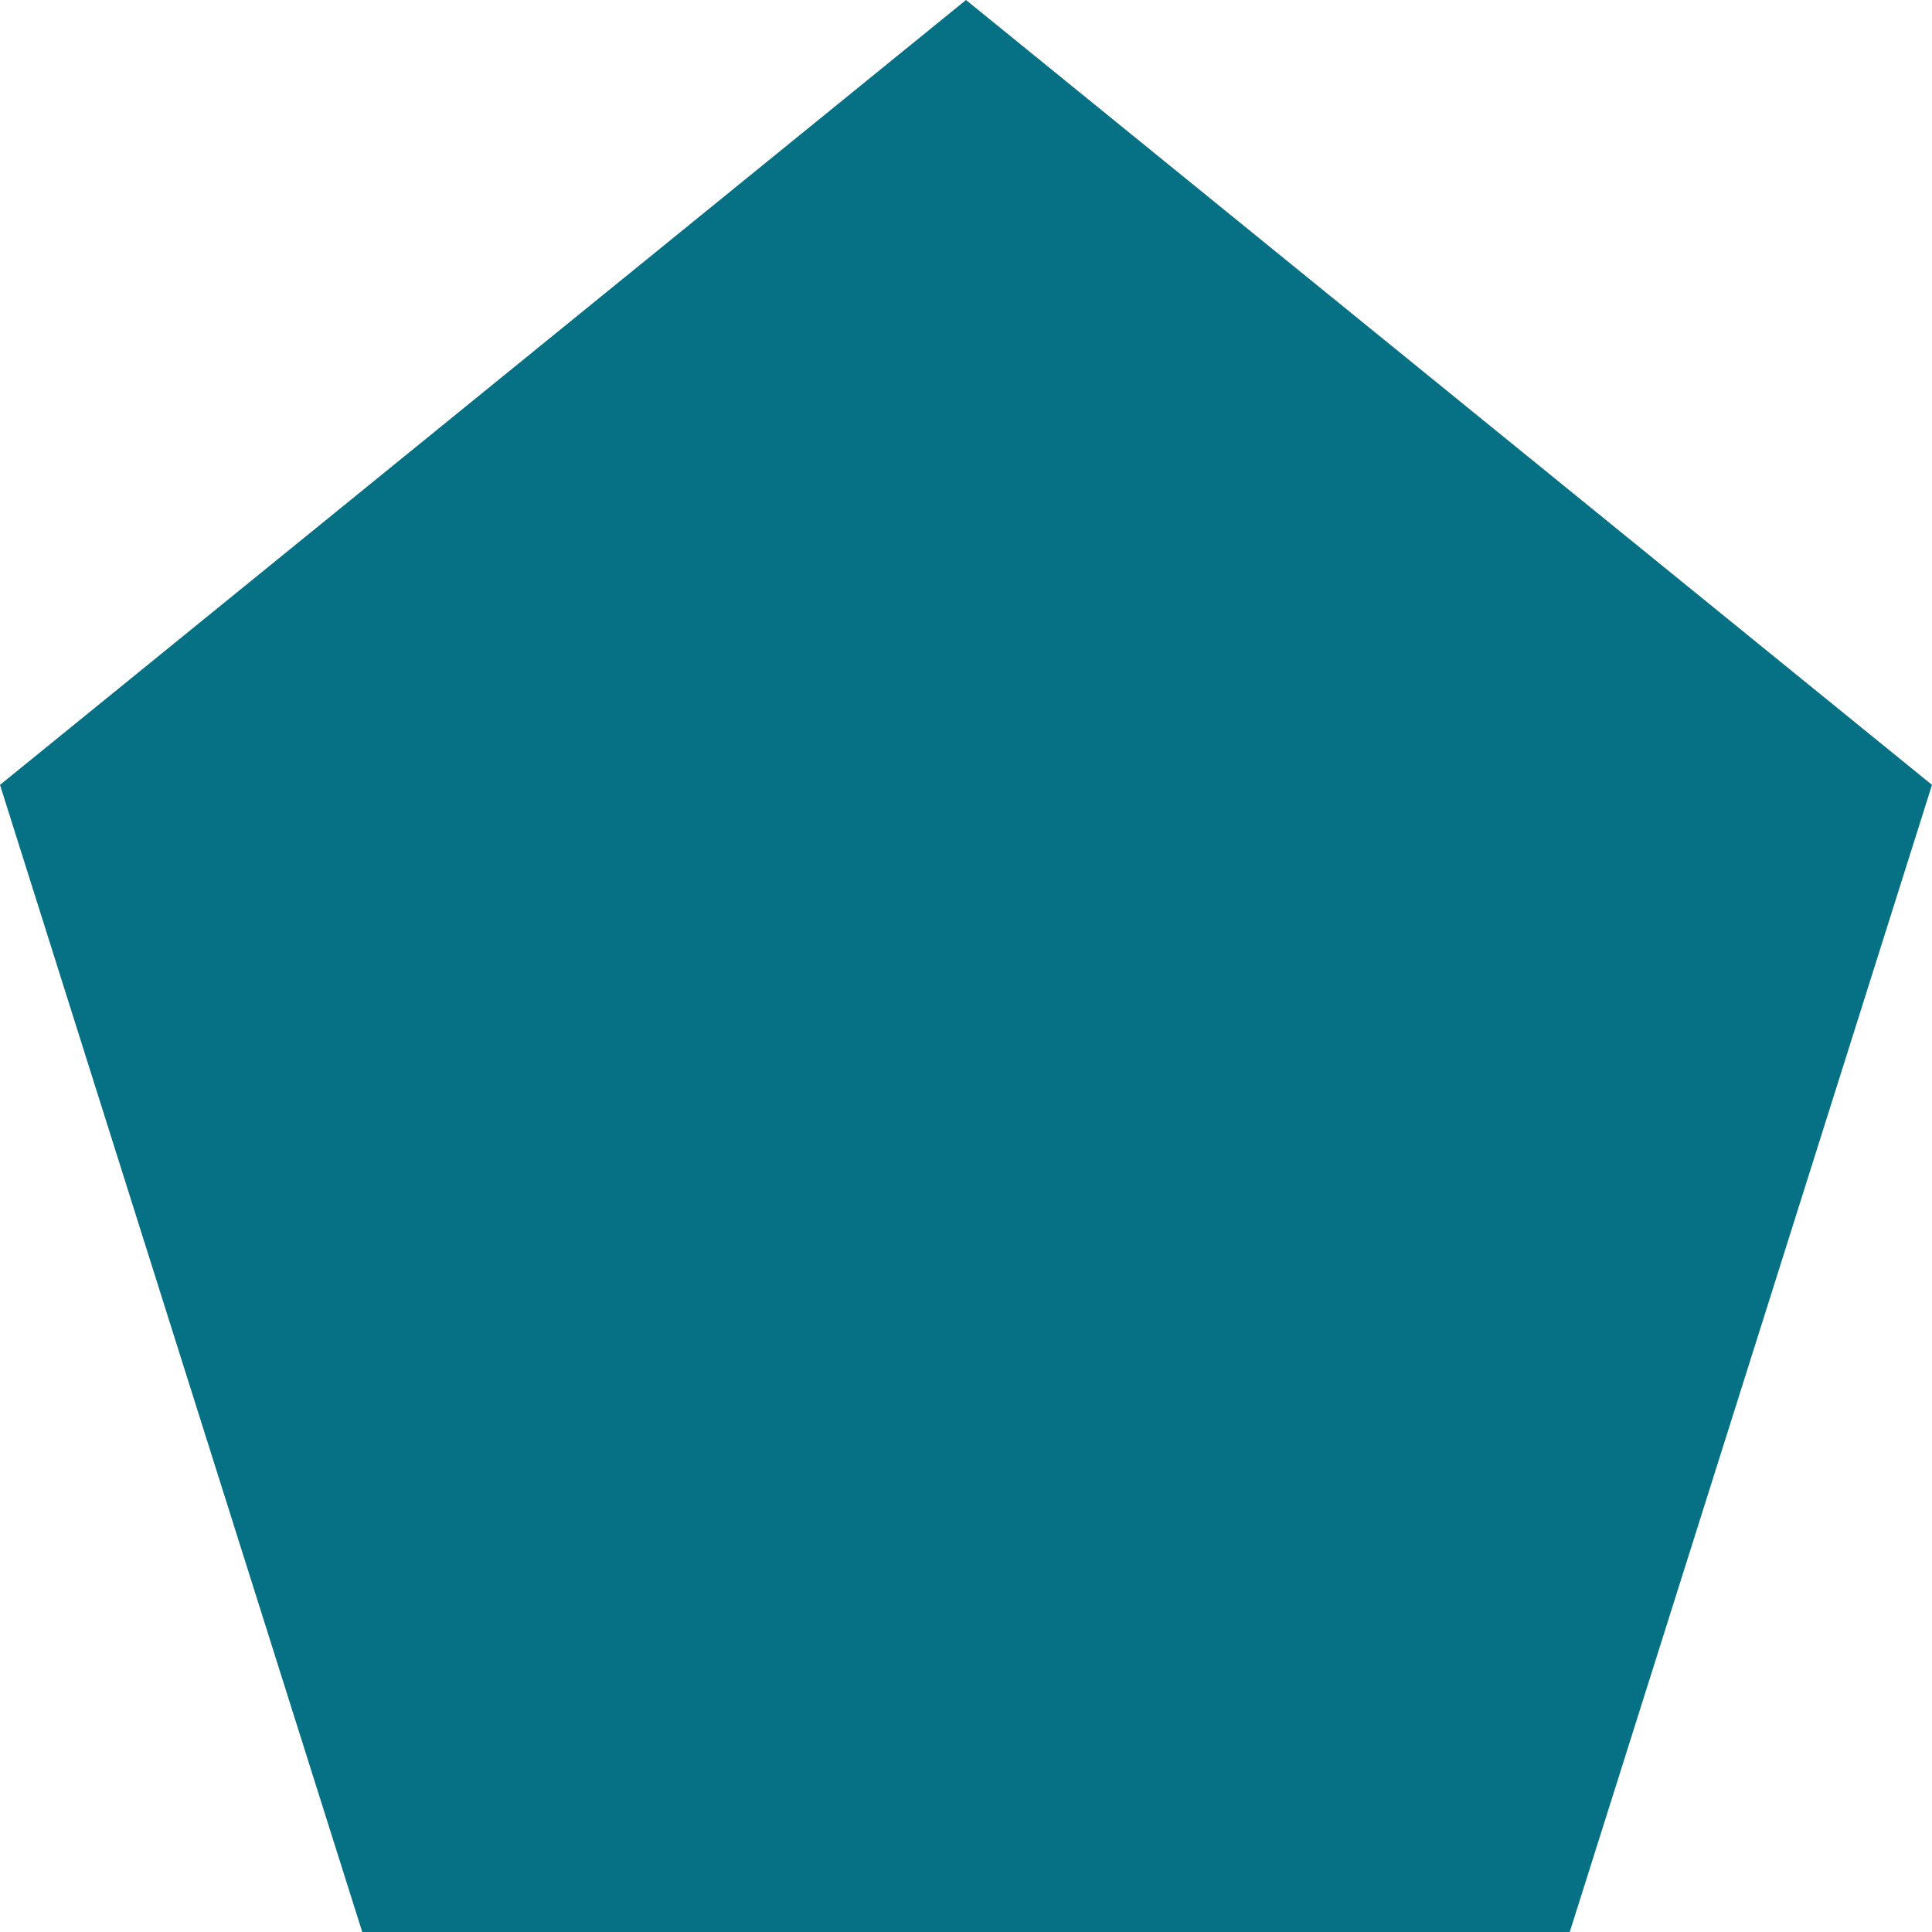 <?xml version="1.0" encoding="utf-8"?>
<svg width="800px" height="800px" viewBox="0 0 16 16" xmlns="http://www.w3.org/2000/svg" class="bi bi-pentagon-fill">
  <path fill="#067185" d="m8 0 8 6.5-3 9.5H3L0 6.5 8 0z"/>
</svg>